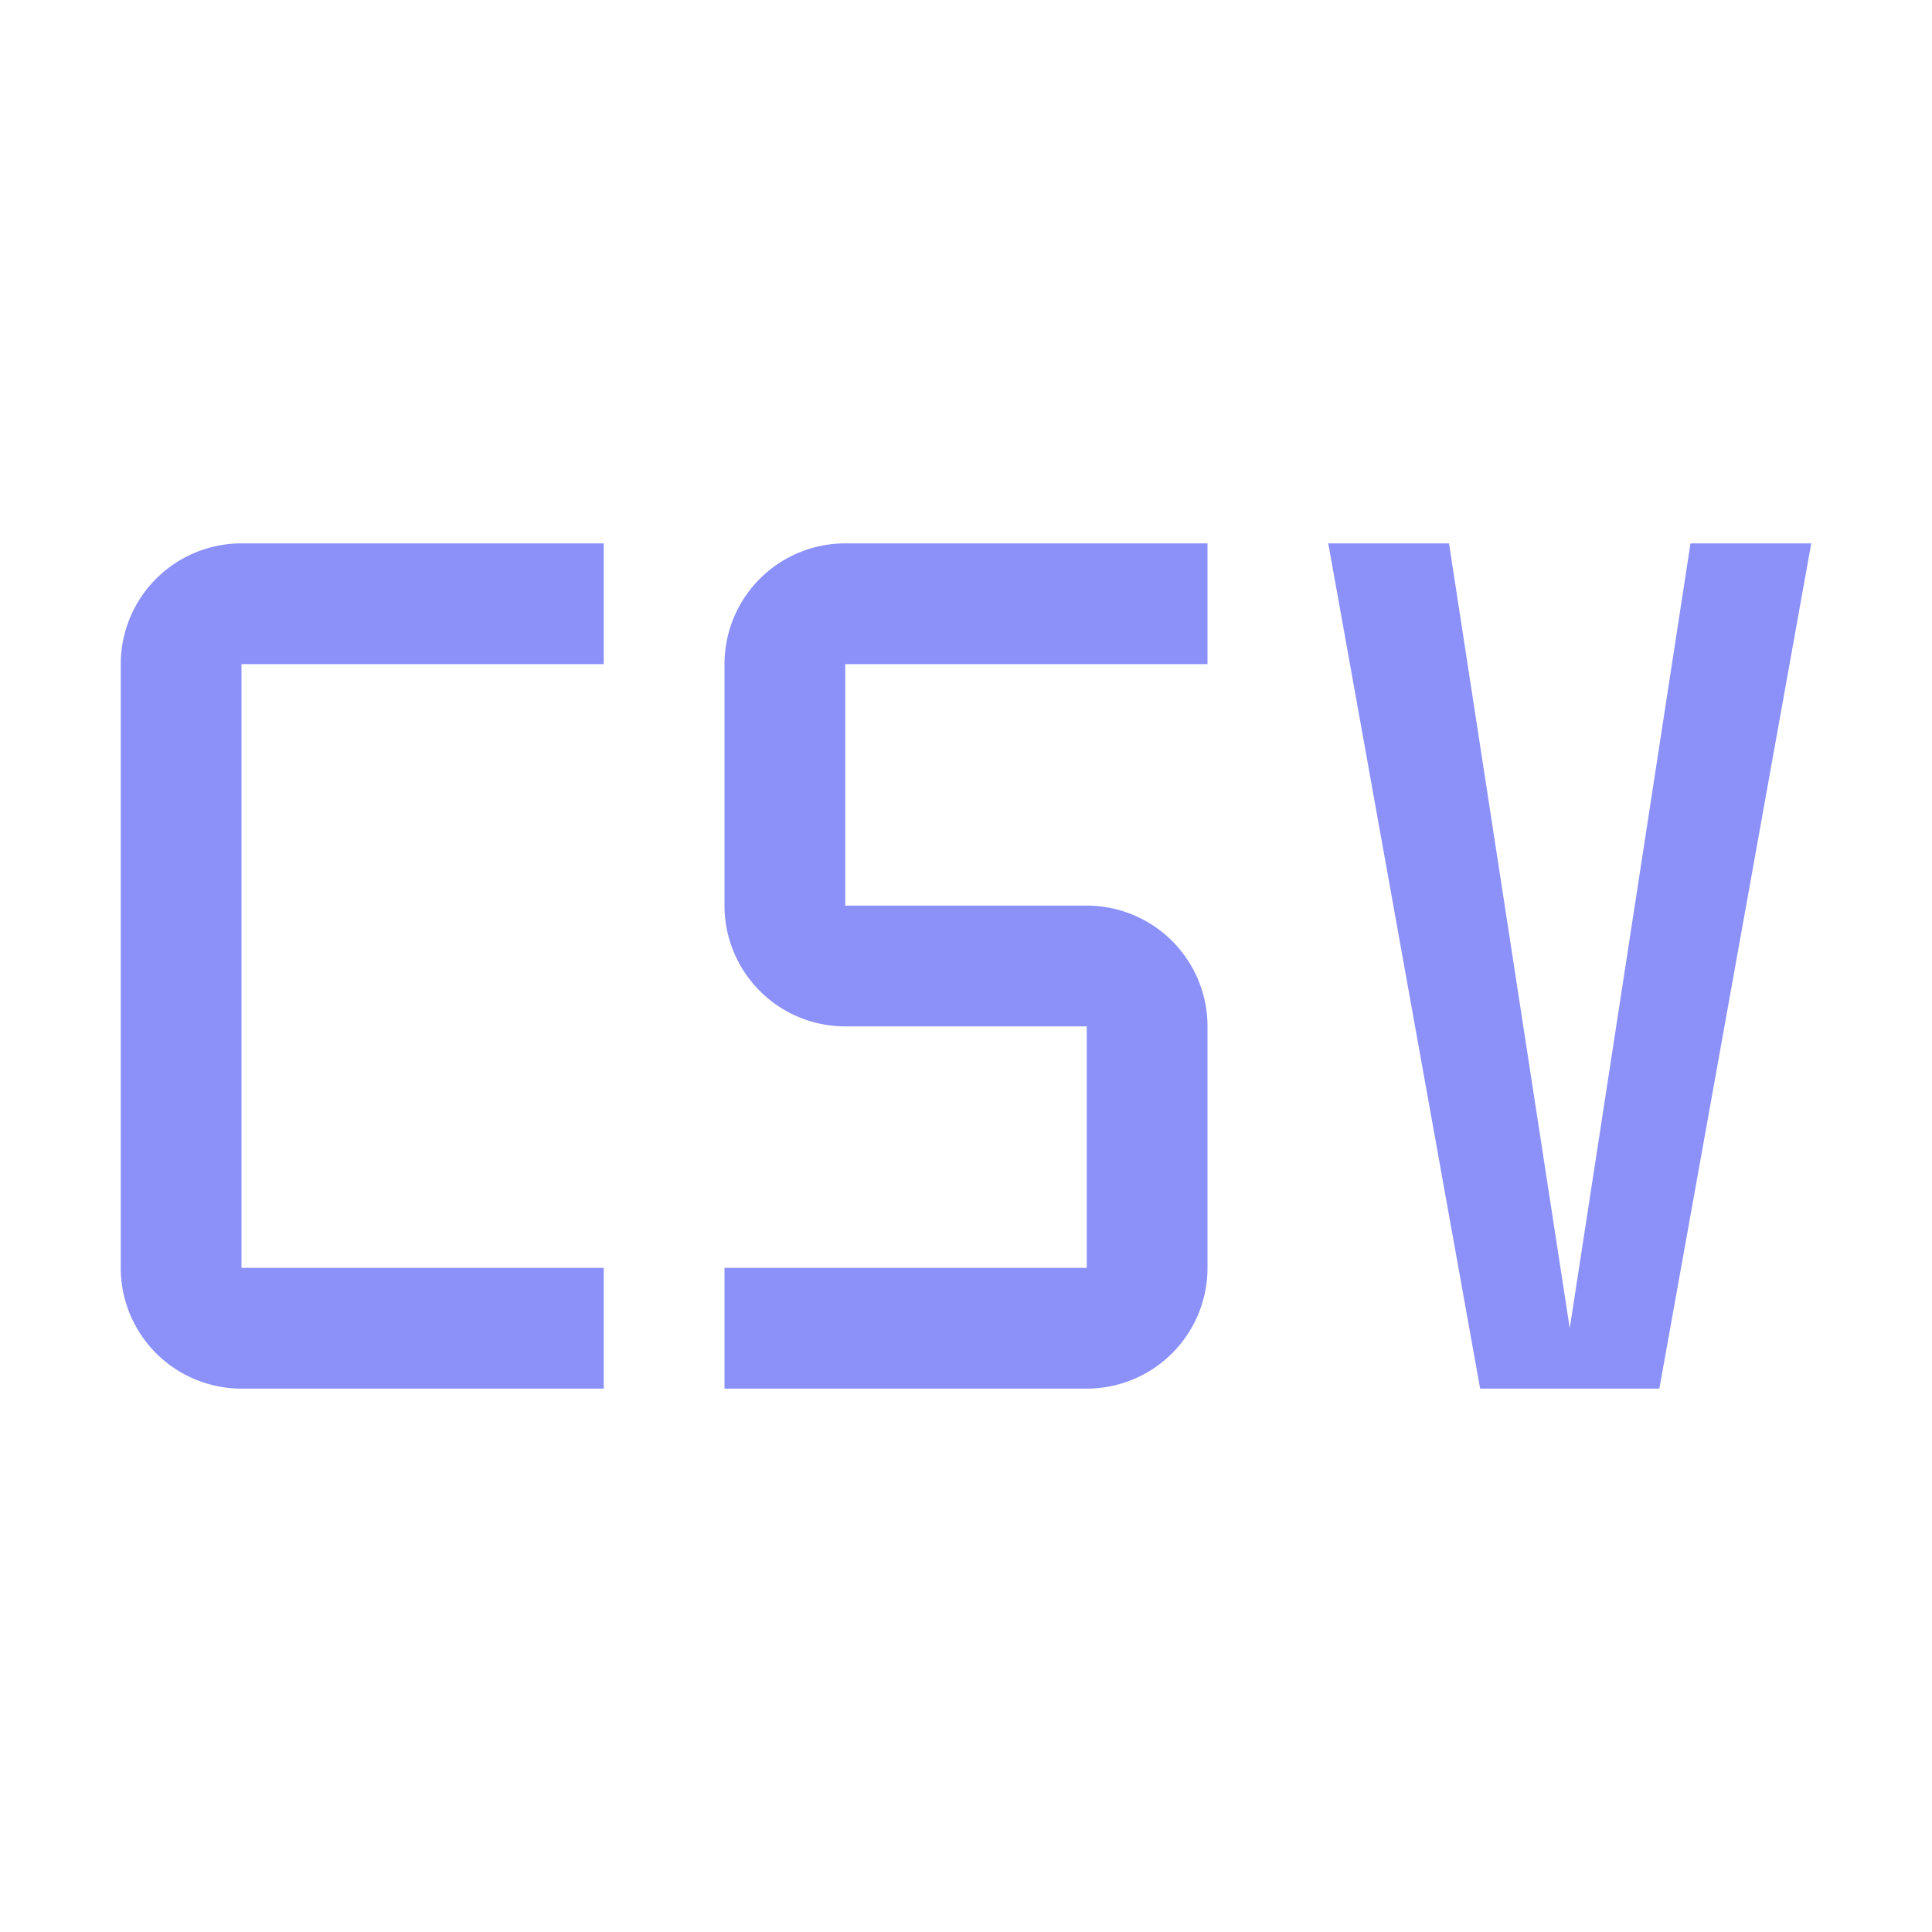 <svg xmlns="http://www.w3.org/2000/svg" width="24" height="24" viewBox="0 0 24 24"><path d="M26.5,9,25,18.75,23.5,9H22l1.887,10.5h2.226L28,9Z" transform="translate(-5.5 -2.25)" fill="#8c91f9"/><path d="M16.5,19.5H12V18h4.5V15h-3A1.5,1.5,0,0,1,12,13.5v-3A1.5,1.5,0,0,1,13.5,9H18v1.5H13.5v3h3A1.5,1.5,0,0,1,18,15v3A1.5,1.5,0,0,1,16.5,19.5Z" transform="translate(-3 -2.25)" fill="#8c91f9"/><path d="M8,19.5H3.5A1.5,1.5,0,0,1,2,18V10.5A1.5,1.5,0,0,1,3.5,9H8v1.5H3.5V18H8Z" transform="translate(-0.5 -2.25)" fill="#8c91f9"/><rect width="24" height="24" fill="none"/></svg>